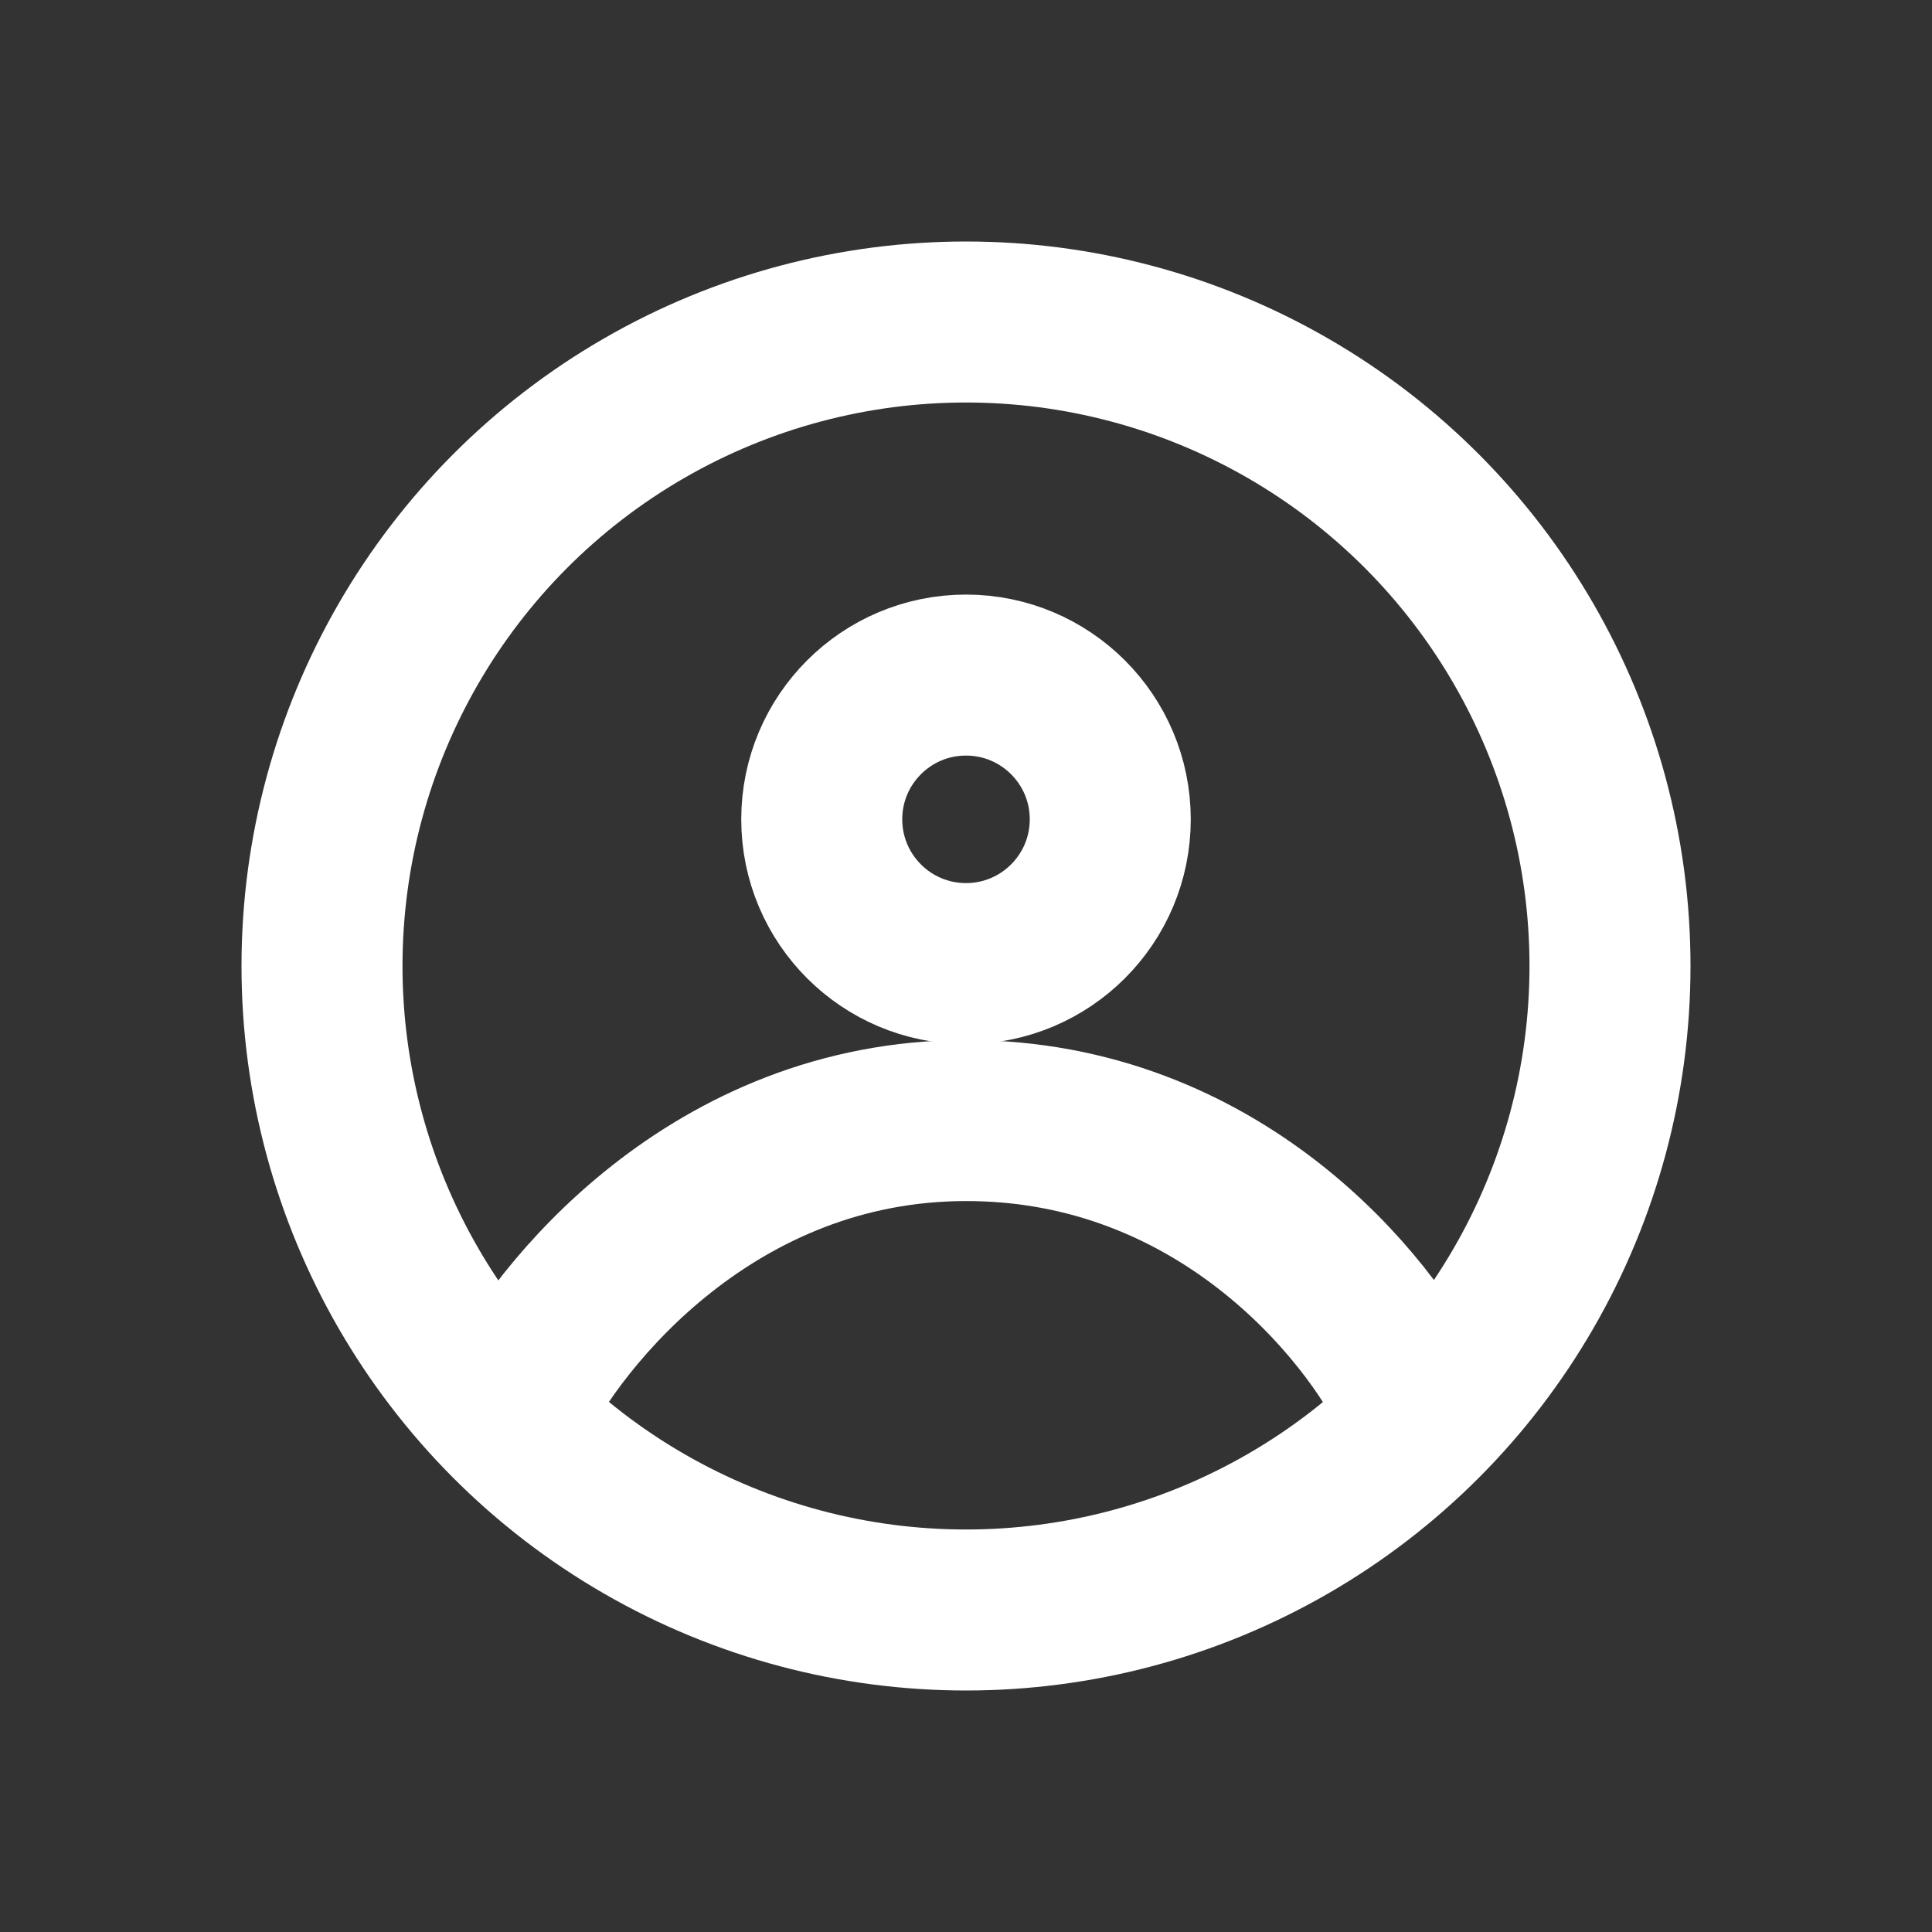 <svg width="36" height="36" viewBox="0 0 36 36" fill="none" xmlns="http://www.w3.org/2000/svg">
<rect x="0" y="0" width="36" height="36" fill="#333333" stroke="none"/>
<circle cx="18" cy="18" r="12" stroke="white" stroke-width="3"/>
<circle cx="18" cy="15.267" r="2.688" stroke="white" stroke-width="3"/>
<path d="M9.527 26.266C10.395 24.471 13.306 20.88 18.004 20.88C22.702 20.88 25.525 24.353 26.349 26.09" stroke="white" stroke-width="3" stroke-linecap="round"/>
</svg>
